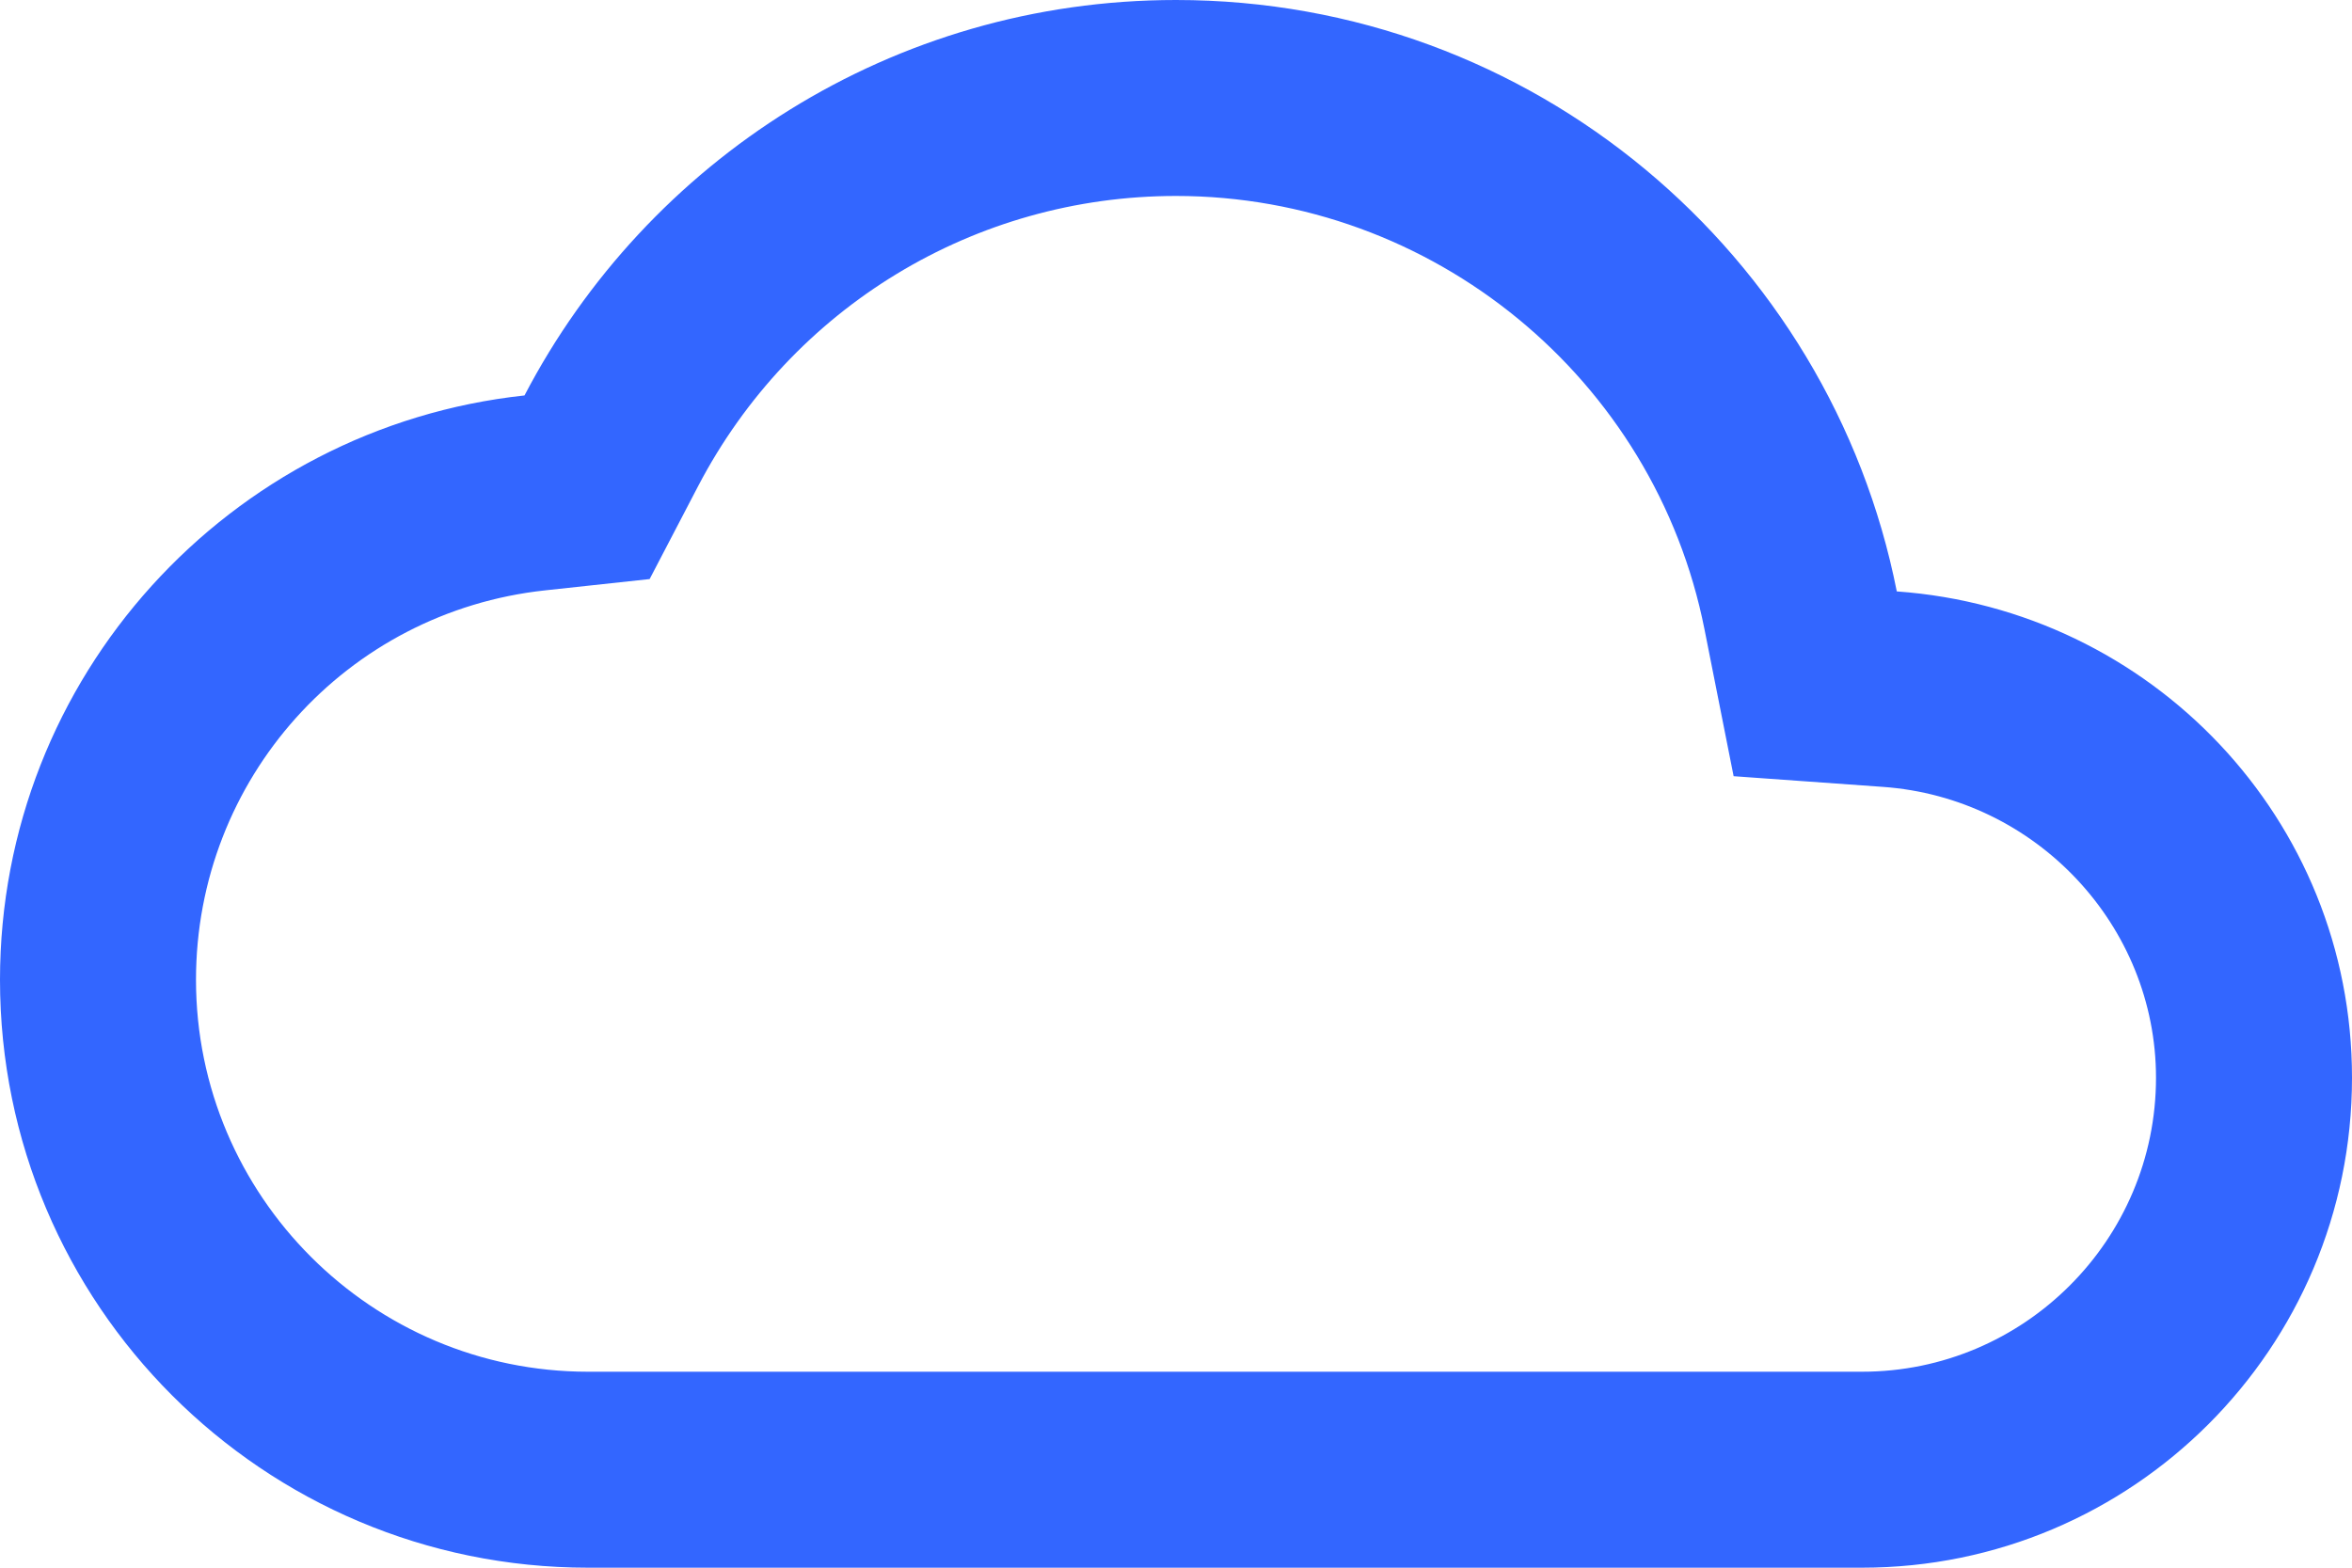 <svg width="24" height="16" viewBox="0 0 24 16" fill="none" xmlns="http://www.w3.org/2000/svg">
<path d="M19.355 6.036C18.674 2.595 15.641 0 12 0C9.108 0 6.603 1.639 5.352 4.036C2.343 4.36 0 6.906 0 10C0 13.314 2.686 16 6 16H19C21.761 16 24 13.761 24 11C24 8.36 21.948 6.221 19.355 6.036V6.036ZM19 14H6C3.794 14 2 12.206 2 10C2 7.952 3.533 6.243 5.565 6.025L6.629 5.91L7.124 4.961C8.078 3.135 9.947 2 12 2C14.617 2 16.885 3.861 17.393 6.424L17.69 7.922L19.213 8.031C20.776 8.142 22 9.447 22 11C22 12.654 20.654 14 19 14L19 14Z" fill="#3366FF"/>
</svg>
